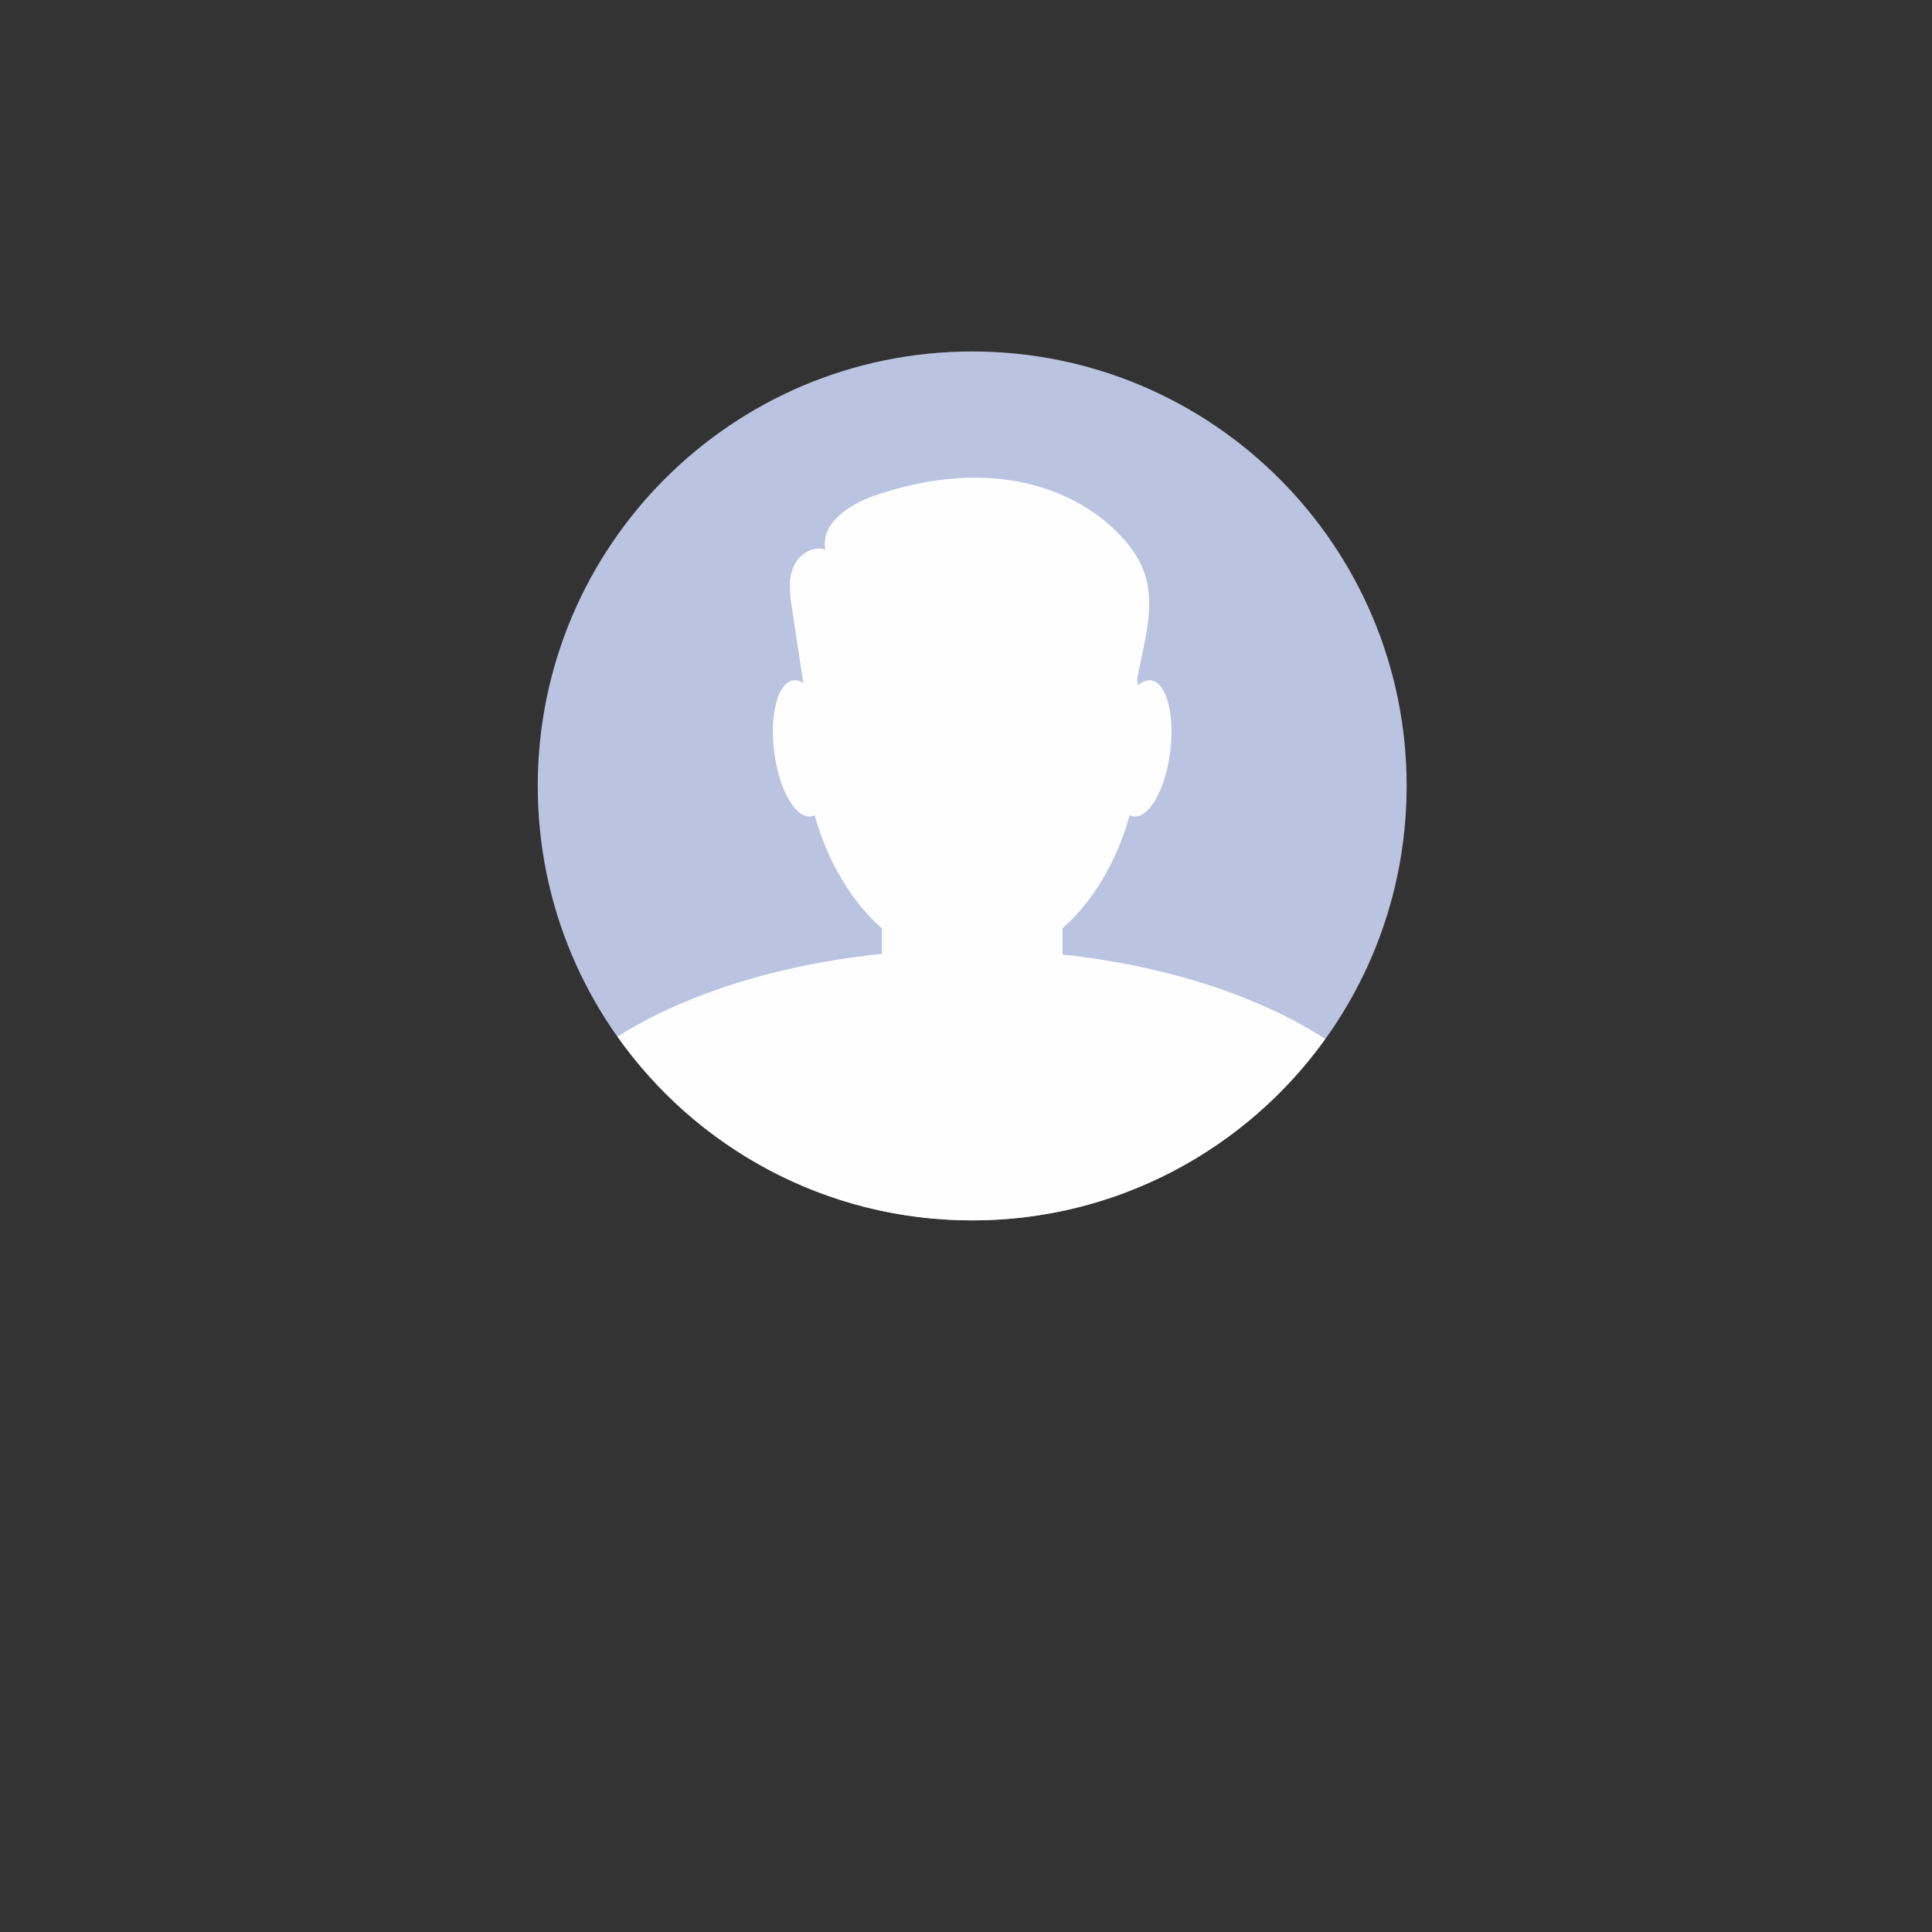 <?xml version="1.0" encoding="UTF-8"?>
<!DOCTYPE svg PUBLIC "-//W3C//DTD SVG 1.1//EN" "http://www.w3.org/Graphics/SVG/1.1/DTD/svg11.dtd">
<!-- Creator: CorelDRAW 2021 (64-Bit) -->
<svg xmlns="http://www.w3.org/2000/svg" xml:space="preserve" width="4in" height="4in" version="1.1" style="shape-rendering:geometricPrecision; text-rendering:geometricPrecision; image-rendering:optimizeQuality; fill-rule:evenodd; clip-rule:evenodd"
viewBox="0 0 4000 4000"
 xmlns:xlink="http://www.w3.org/1999/xlink"
 xmlns:xodm="http://www.corel.com/coreldraw/odm/2003">
 <rect x="0" y="0" width="4000" height="4000" fill="#333333" stroke="none"/>
 <defs>
  <style type="text/css">
   <![CDATA[
    .fil1 {fill:#FEFEFE;fill-rule:nonzero}
    .fil0 {fill:#BAC4E1;fill-rule:nonzero}
   ]]>
  </style>
 </defs>
 <g id="Layer_x0020_1">
  <path class="fil0" d="M2912.31 1627.18c0,496.76 -402.71,899.48 -899.48,899.48 -496.78,0 -899.49,-402.72 -899.49,-899.48 0,-496.78 402.71,-899.49 899.49,-899.49 496.78,0 899.48,402.71 899.48,899.49z"/>
  <path class="fil1" d="M2362.72 1512.15c0,267.67 -156.65,484.64 -349.9,484.64 -193.25,0 -349.92,-216.97 -349.92,-484.64 0,-267.65 156.67,-484.64 349.92,-484.64 193.25,0 349.9,216.99 349.9,484.64z"/>
  <path class="fil1" d="M2007.3 1965.78c-292.89,0 -554.72,70.2 -728.86,180.46 162.92,230.08 431.02,380.43 734.39,380.43 301.24,0 567.68,-148.24 730.93,-375.57 -174.08,-113.06 -439.28,-185.32 -736.46,-185.32z"/>
  <path class="fil1" d="M2066.1 2198.4l-106.56 0c-73.53,0 -133.68,-60.15 -133.68,-133.68l0 -303.86c0,-73.53 60.15,-133.68 133.68,-133.68l106.56 0c73.53,0 133.68,60.15 133.68,133.68l0 303.86c0,73.53 -60.15,133.68 -133.68,133.68z"/>
  <path class="fil1" d="M1718.17 1539.68c10.47,77.71 -6.78,145.07 -38.54,150.47 -31.75,5.4 -65.99,-53.21 -76.46,-130.91 -10.48,-77.69 6.76,-145.07 38.53,-150.47 31.75,-5.4 66,53.21 76.47,130.91z"/>
  <path class="fil1" d="M2307.48 1539.68c-10.47,77.71 6.78,145.07 38.53,150.47 31.76,5.4 66,-53.21 76.47,-130.91 10.47,-77.69 -6.78,-145.07 -38.53,-150.47 -31.76,-5.4 -66,53.21 -76.47,130.91z"/>
  <path class="fil1" d="M1675.14 1493.08c-11.76,-77.58 -23.53,-155.17 -35.31,-232.75 -4.26,-28.15 -8.39,-57.85 1.89,-84.42 10.28,-26.57 40.44,-47.72 67.13,-37.74 -10.68,-53.97 49.03,-93.83 101.06,-111.75 87.17,-30.01 180.65,-45.29 272.1,-33.47 91.44,11.82 180.72,52.26 242.36,120.82 19.52,21.71 36.32,46.36 45.63,74.03 17.87,53.24 6.5,111.32 -5.04,166.28 -9.15,43.67 -18.32,87.33 -27.49,131 -2.08,9.97 -4.42,20.44 -11.22,28.03 -10.86,12.07 -29.15,12.97 -45.39,13.02 -173.5,0.37 -347,0.75 -520.52,1.12 -32.62,0.07 -75.2,-7.97 -79.51,-40.32l-5.68 6.15z"/>
 </g>
</svg>
